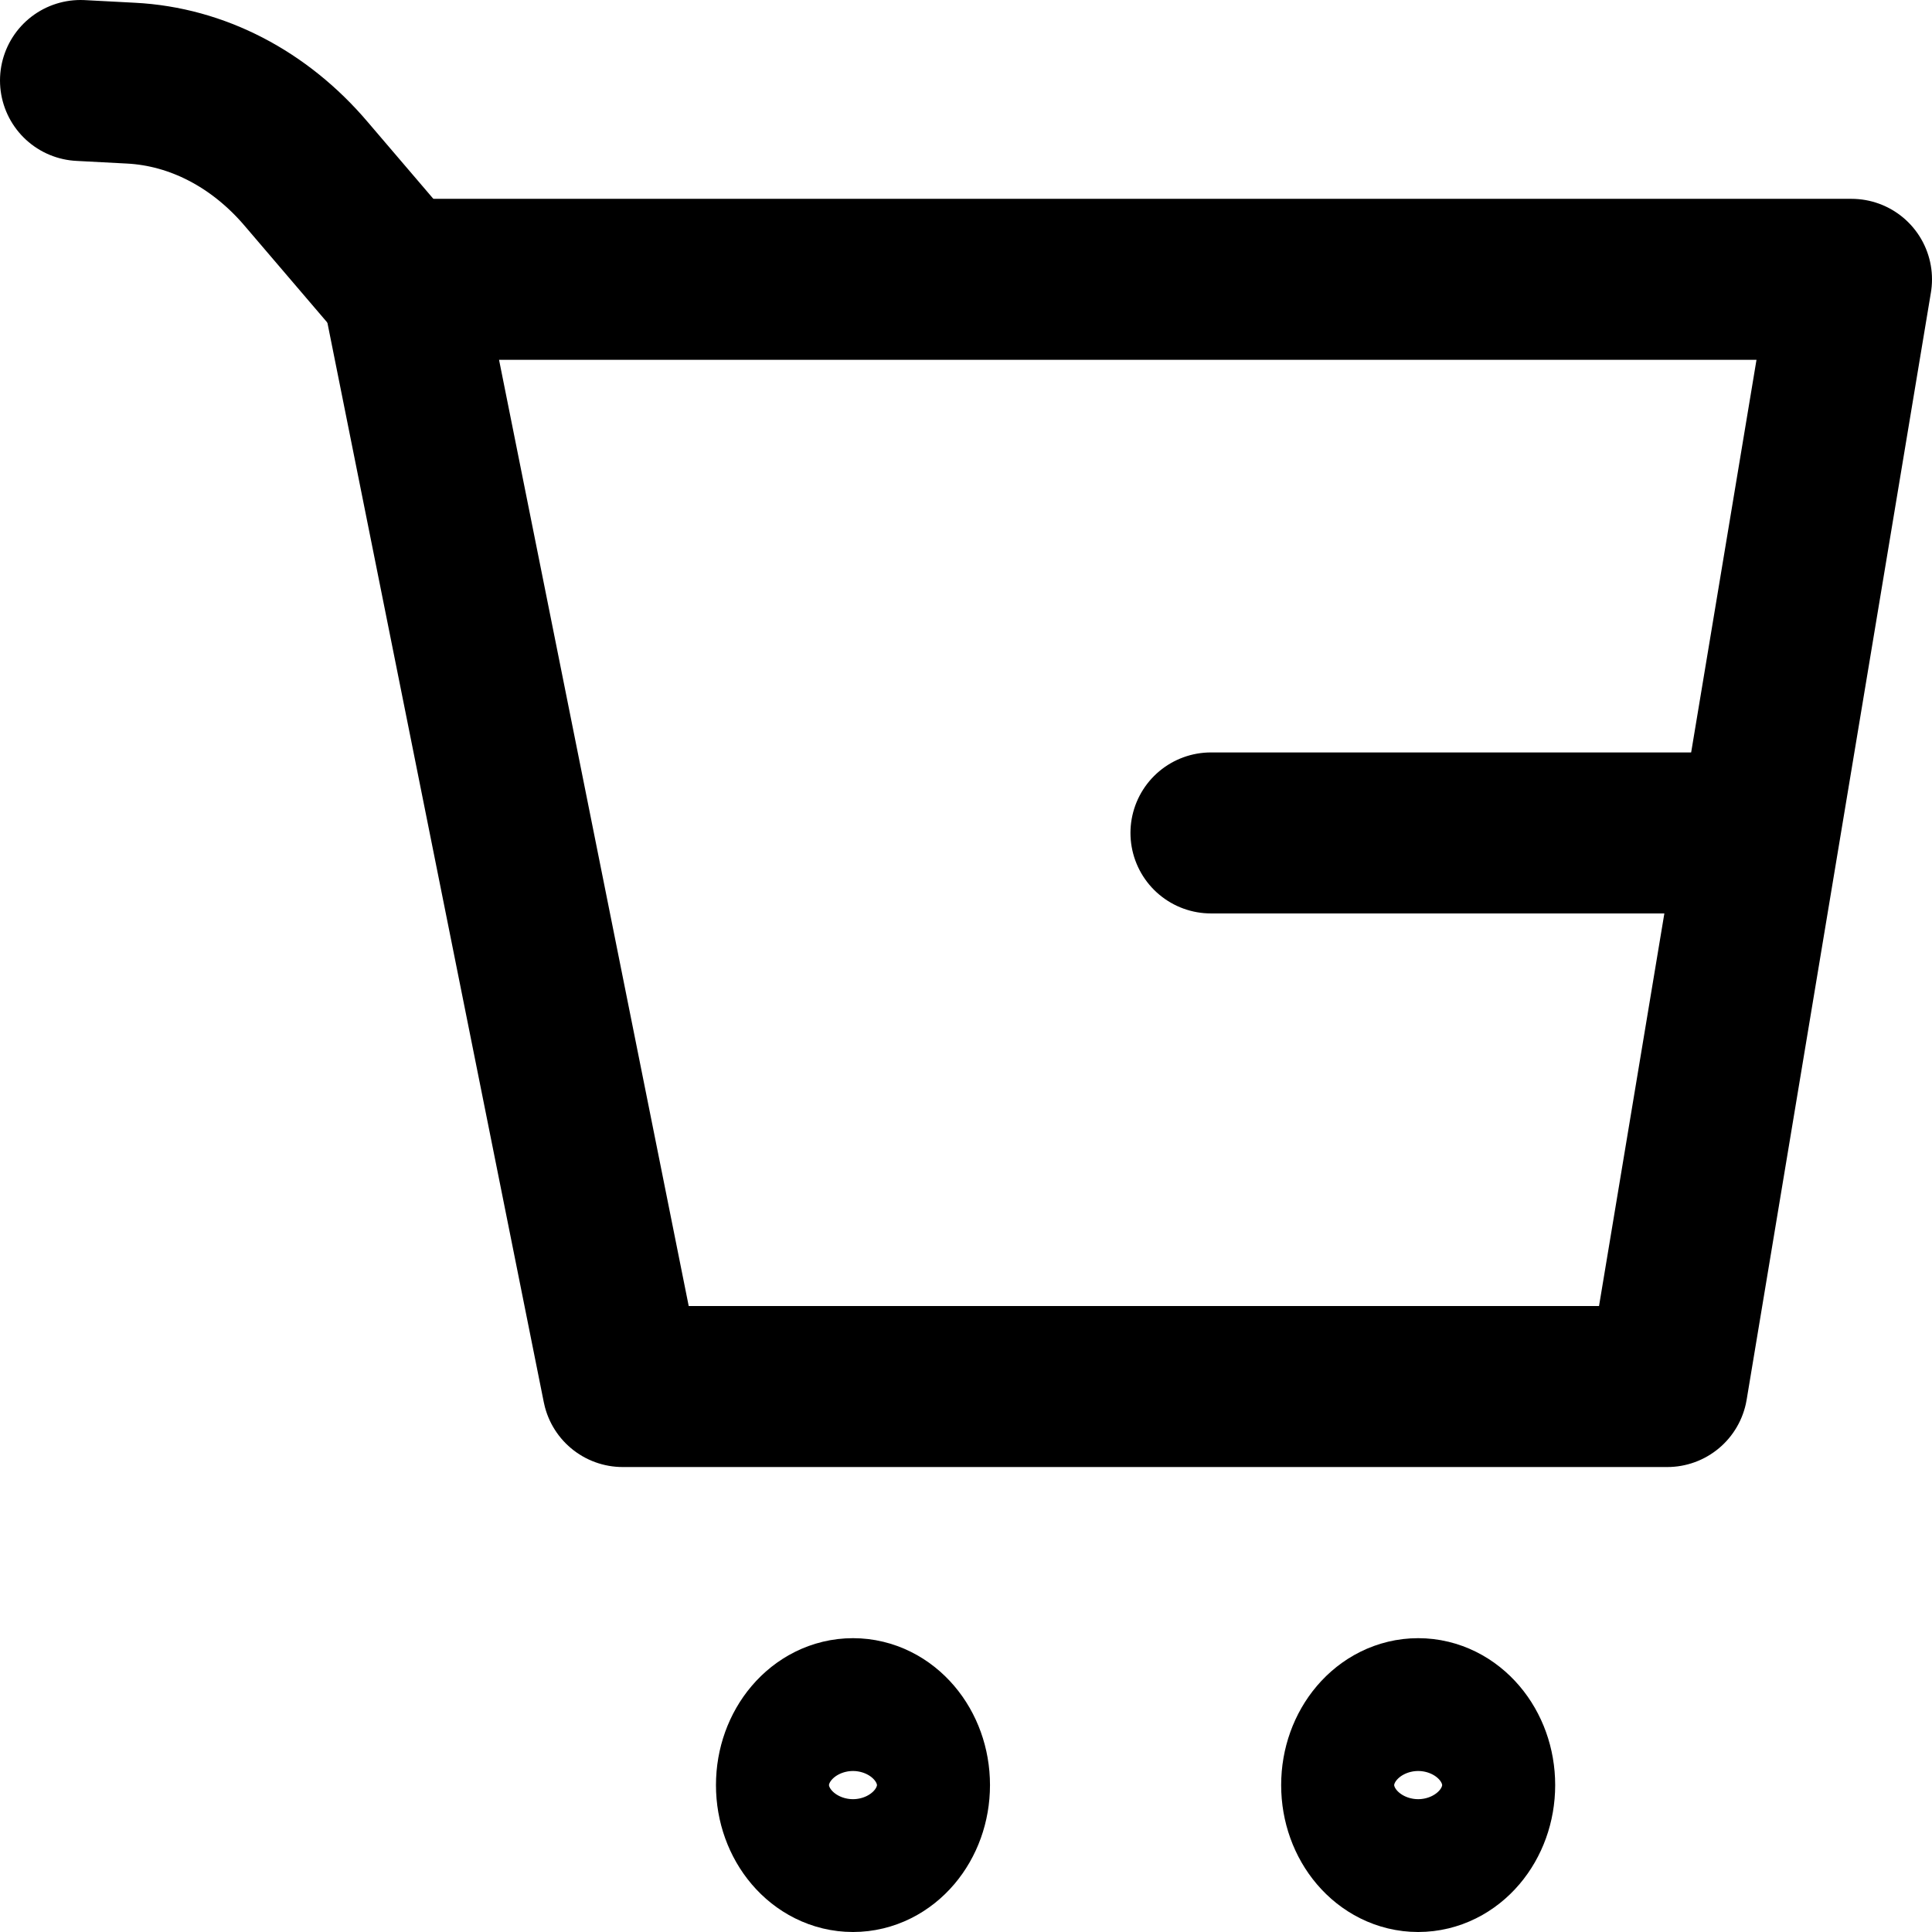 <svg width="24" height="24" viewBox="0 0 24 24" fill="none" xmlns="http://www.w3.org/2000/svg">
<path d="M20.711 17.224H7.736L4.979 3.47H23L20.711 17.224Z" stroke="black" stroke-width="2" stroke-linecap="round" stroke-linejoin="round"/>
<path d="M10.596 23C10.984 23 11.298 22.631 11.298 22.175C11.298 21.719 10.984 21.35 10.596 21.35C10.208 21.35 9.894 21.719 9.894 22.175C9.894 22.631 10.208 23 10.596 23Z" stroke="black" stroke-width="2" stroke-linecap="round" stroke-linejoin="round"/>
<path d="M17.617 23C18.005 23 18.319 22.631 18.319 22.175C18.319 21.719 18.005 21.35 17.617 21.35C17.229 21.35 16.915 21.719 16.915 22.175C16.915 22.631 17.229 23 17.617 23Z" stroke="black" stroke-width="2" stroke-linecap="round" stroke-linejoin="round"/>
<path d="M21.596 10.347H15.043" stroke="black" stroke-width="2" stroke-linecap="round" stroke-linejoin="round"/>
<path d="M5.007 3.569L3.804 2.161C3.224 1.478 2.447 1.075 1.627 1.033L1 1" stroke="black" stroke-width="2" stroke-linecap="round" stroke-linejoin="round"/>
</svg>
